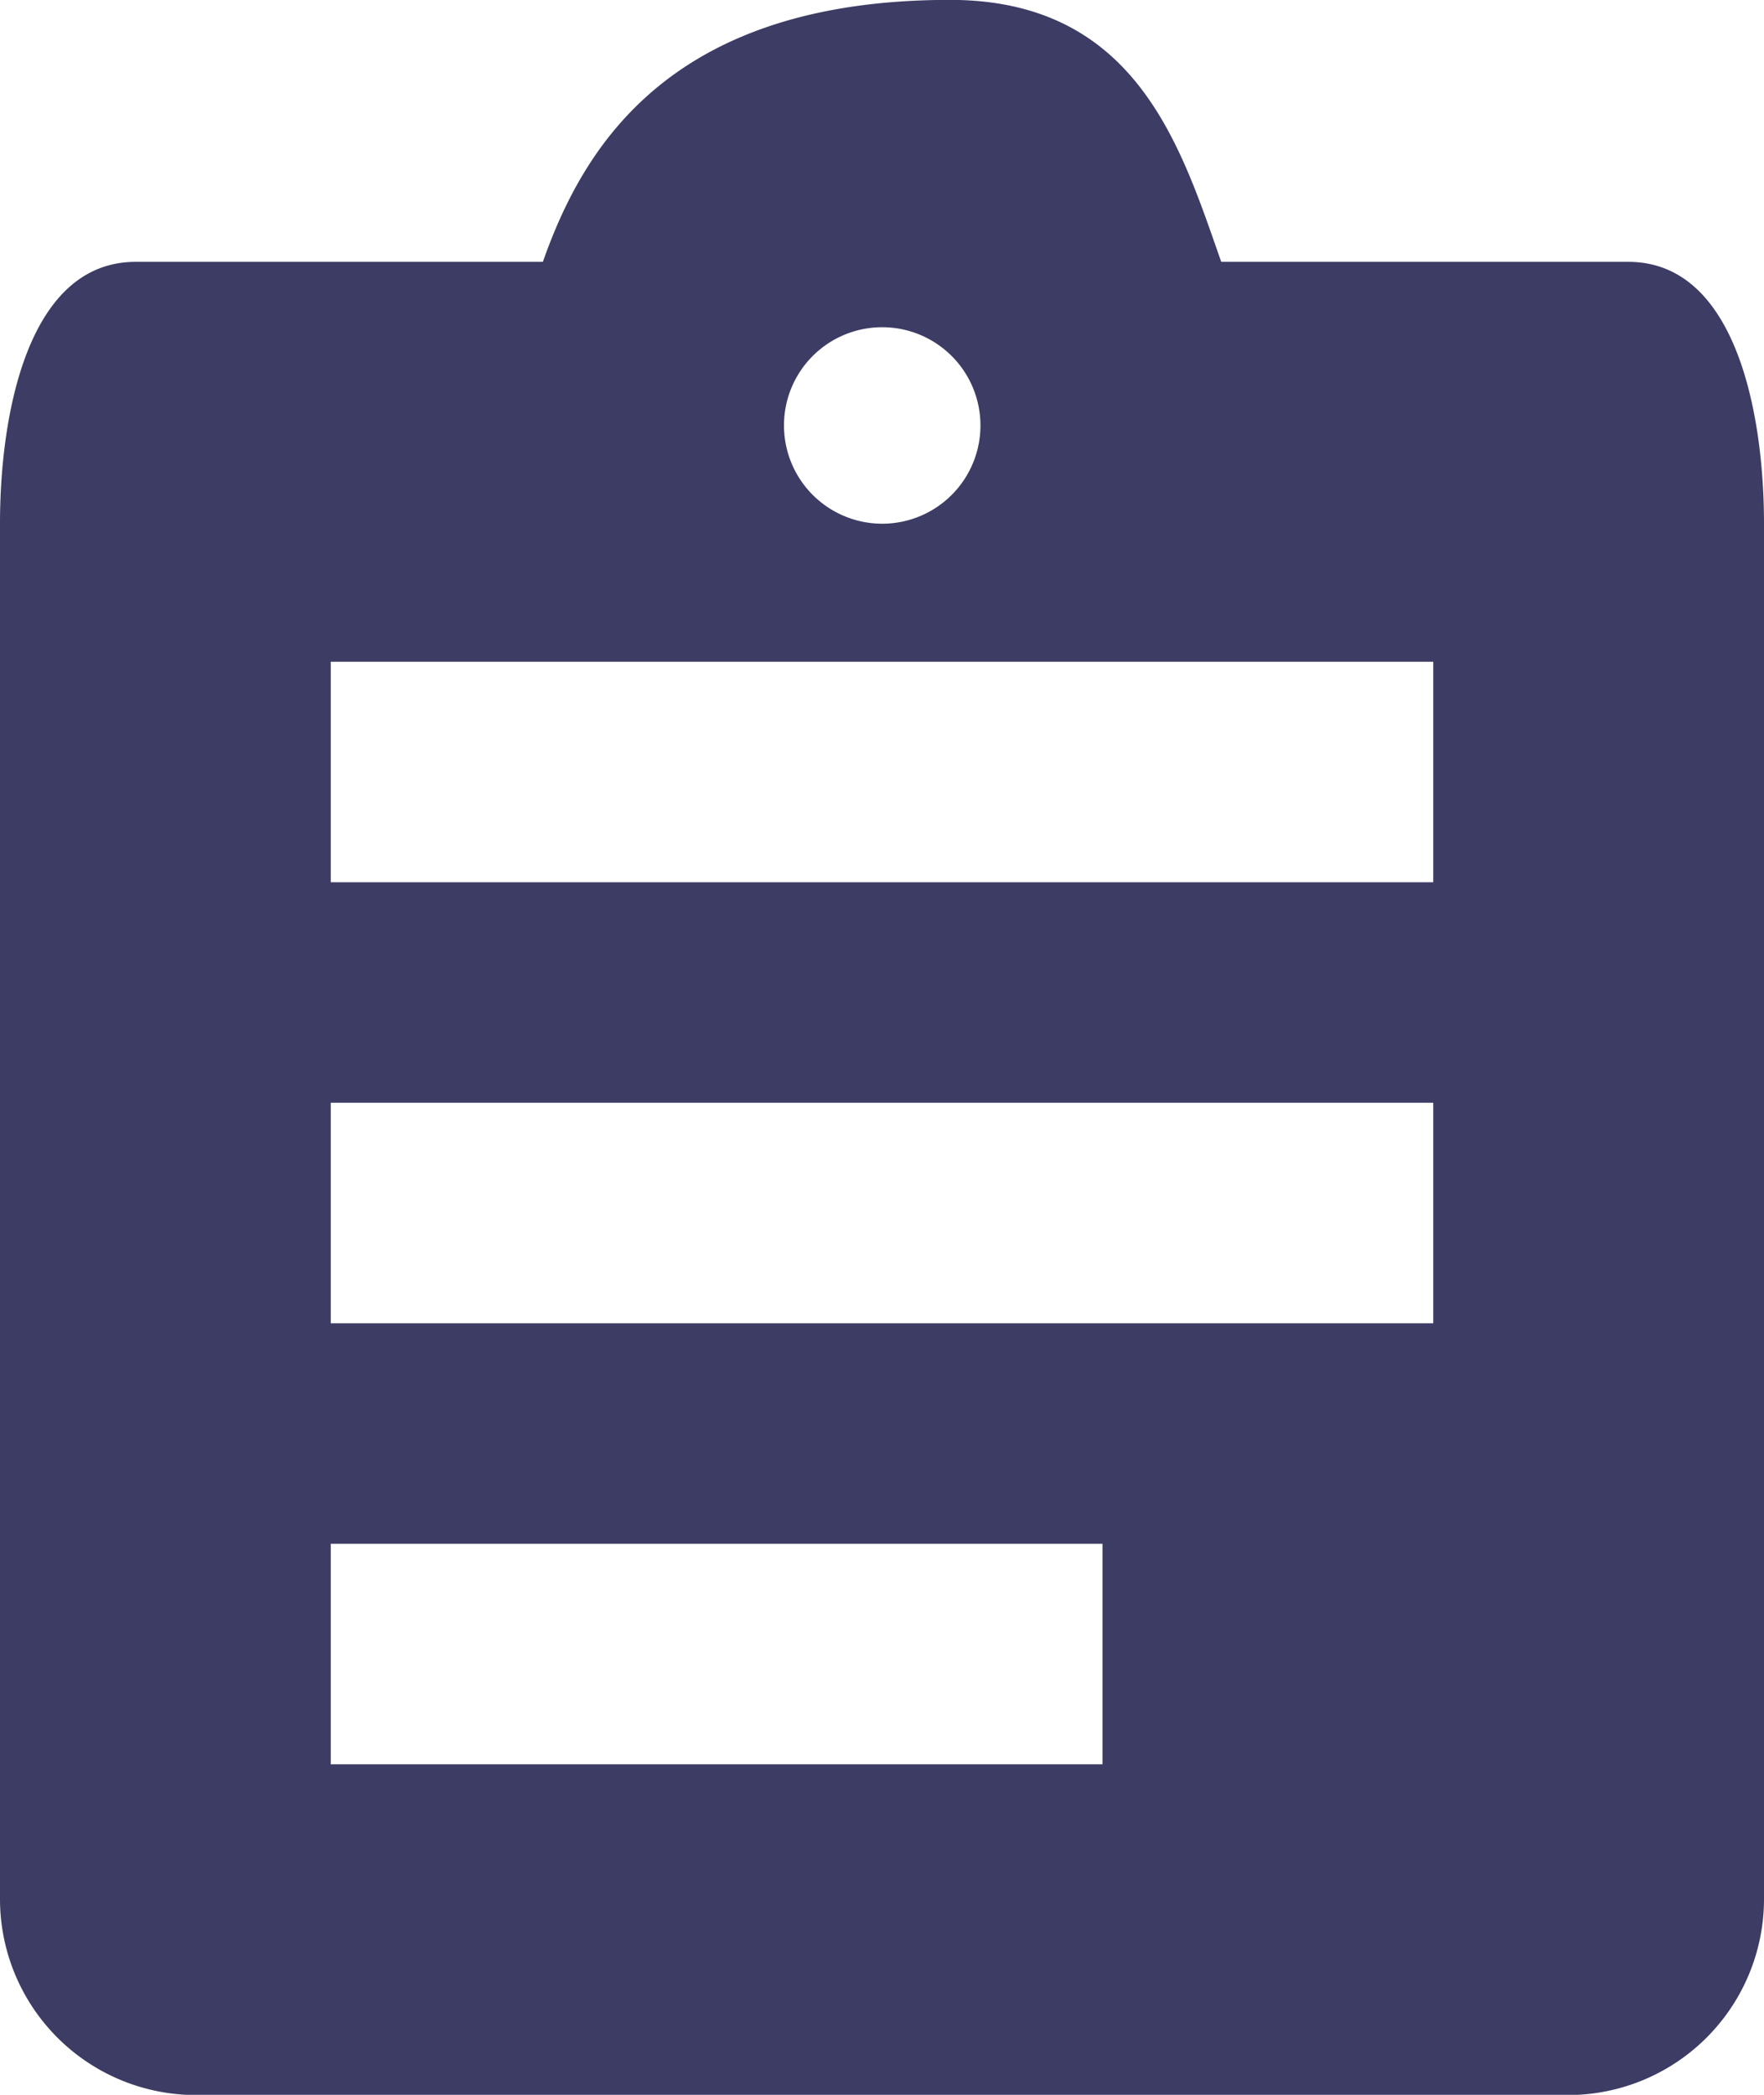 <svg xmlns="http://www.w3.org/2000/svg" width="16" height="19" viewBox="0 0 16 19">
  <path id="icon_03_on" d="M59.769,701.373H56.077c-.364-1.034-.763-2.376-2.461-2.376-2.545,0-3.328,1.342-3.692,2.376H46.231c-.982,0-1.231,1.39-1.231,2.374v12.469A1.778,1.778,0,0,0,46.778,718H59.222A1.778,1.778,0,0,0,61,716.216V703.747C61,702.764,60.751,701.373,59.769,701.373ZM53,701.966a.891.891,0,1,1-.889.891A.89.89,0,0,1,53,701.966ZM55,715H48v-2h7Zm3-4H48v-2H58Zm0-4H48v-2H58Z" transform="translate(-45 -698.998)" fill="#3c3c64"/>
</svg>

